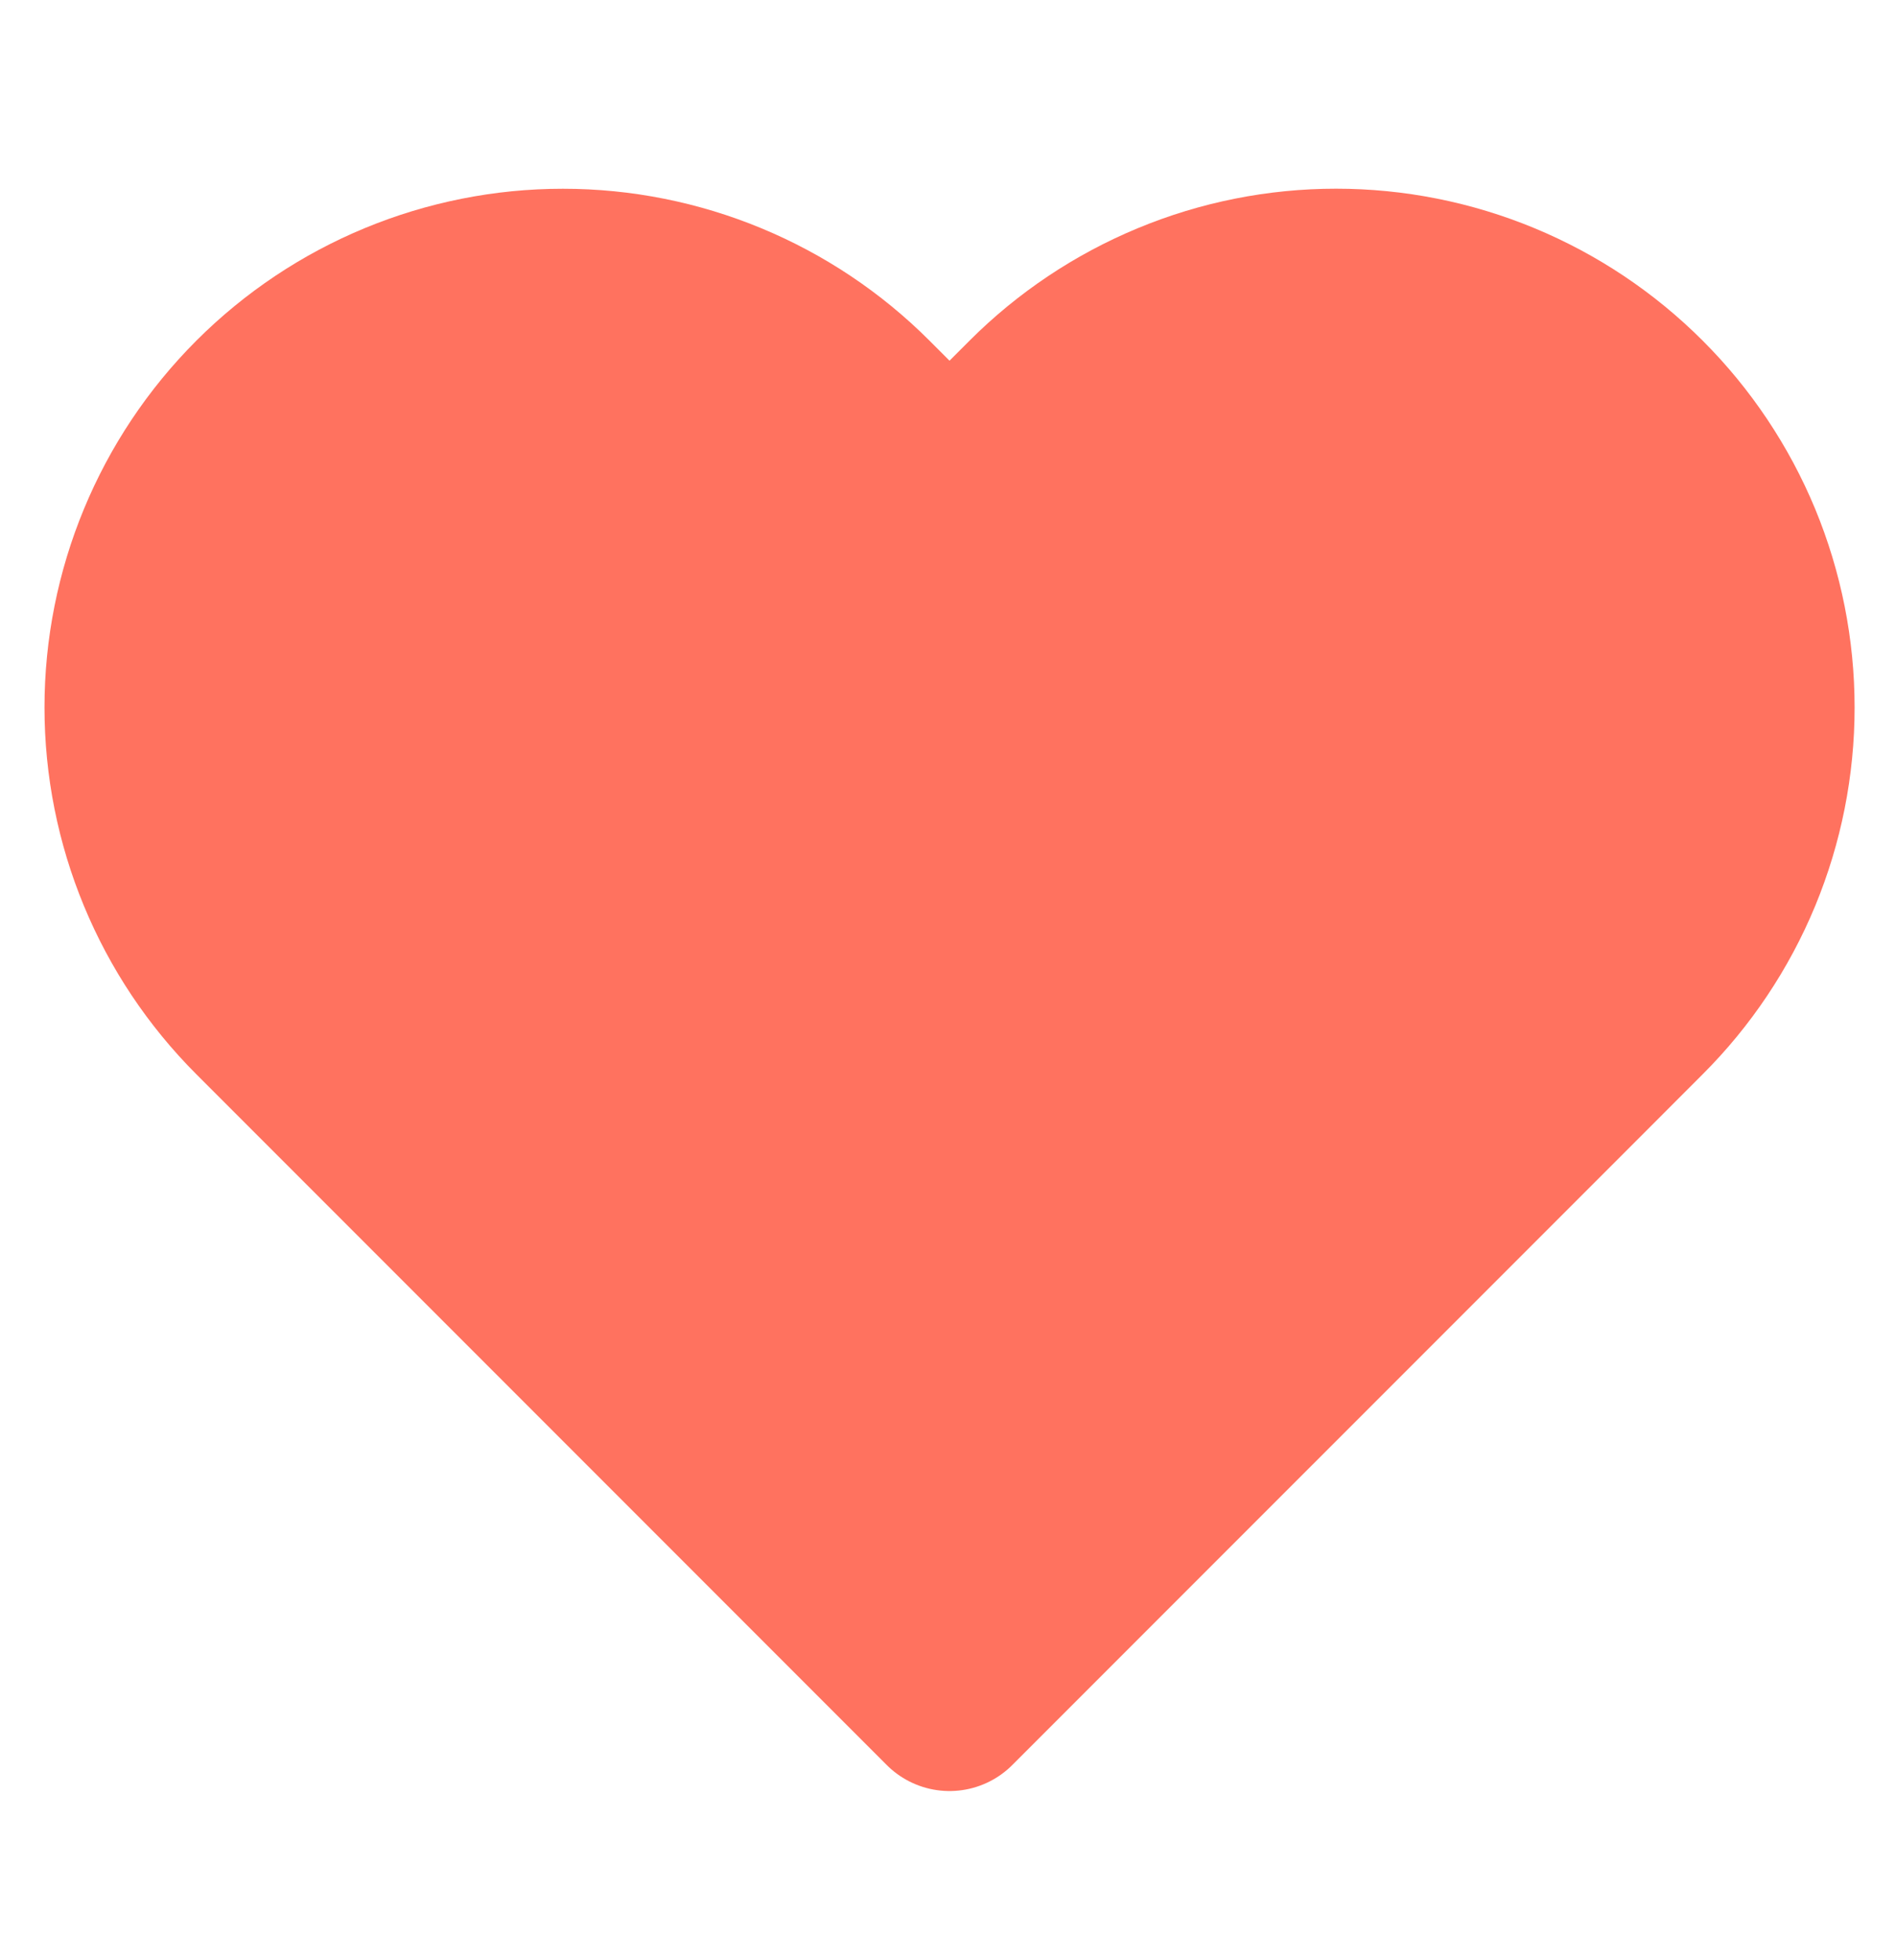 <svg width="30" height="31" viewBox="0 0 30 31" fill="none" xmlns="http://www.w3.org/2000/svg">
<g clip-path="url(#clip0)">
<path d="M25.948 6.381C25.317 5.75 24.568 5.249 23.743 4.907C22.918 4.565 22.034 4.389 21.141 4.389C20.248 4.389 19.364 4.565 18.54 4.907C17.715 5.249 16.965 5.75 16.334 6.381L15.024 7.691L13.714 6.381C12.439 5.106 10.71 4.39 8.907 4.39C7.104 4.39 5.375 5.106 4.1 6.381C2.825 7.656 2.109 9.385 2.109 11.188C2.109 12.991 2.825 14.72 4.1 15.995L5.41 17.305L15.024 26.919L24.639 17.305L25.948 15.995C26.58 15.364 27.081 14.615 27.423 13.79C27.764 12.965 27.94 12.081 27.94 11.188C27.94 10.295 27.764 9.411 27.423 8.586C27.081 7.762 26.58 7.012 25.948 6.381Z" fill="#FF725F" stroke="#FF725F" stroke-width="2.81" stroke-linecap="round" stroke-linejoin="round"/>
</g>
<defs>
<clipPath id="clip0">
<rect width="29.659" height="29.659" fill="white" transform="translate(0.195 0.683)"/>
</clipPath>
</defs>
</svg>
